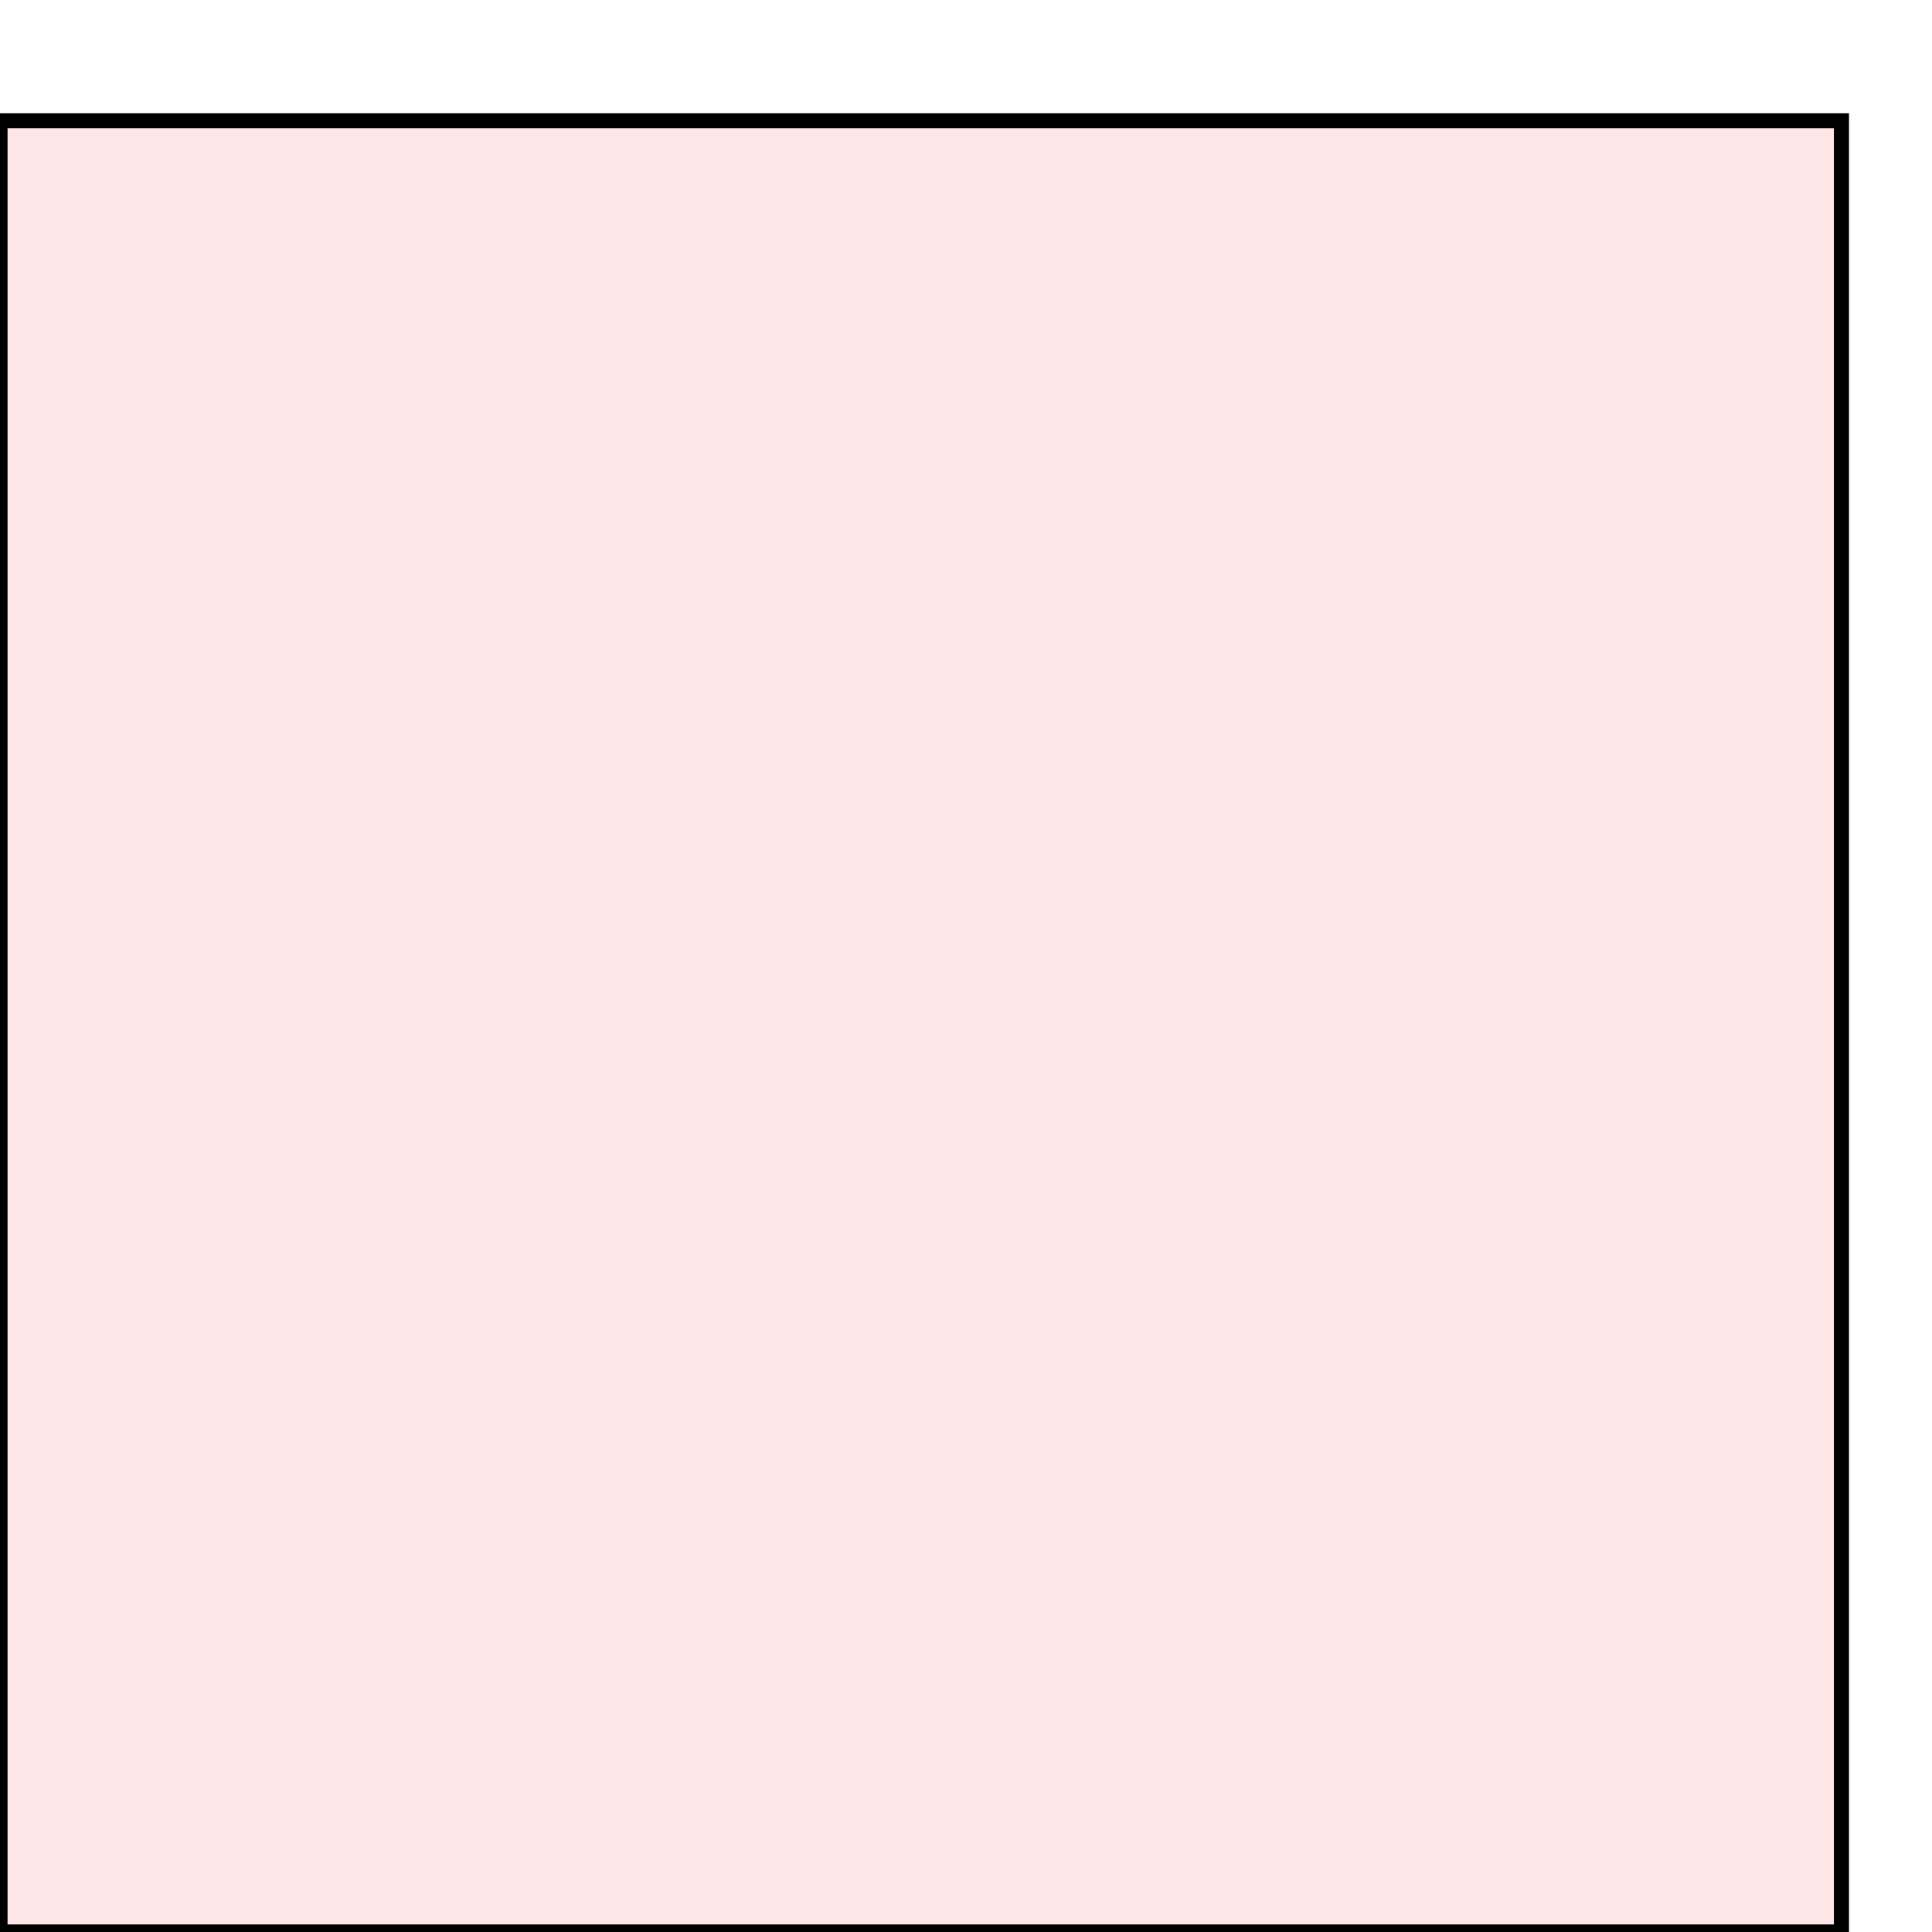 <?xml version="1.0" encoding="UTF-8"?>
<svg xmlns="http://www.w3.org/2000/svg" xmlns:xlink="http://www.w3.org/1999/xlink"
     width="128" height="128" viewBox="0 0 128 128">
<defs>
</defs>
<rect x="0" y="8" width="122" height="120" stroke="black" fill="red" fill-opacity="0.1" />
</svg>